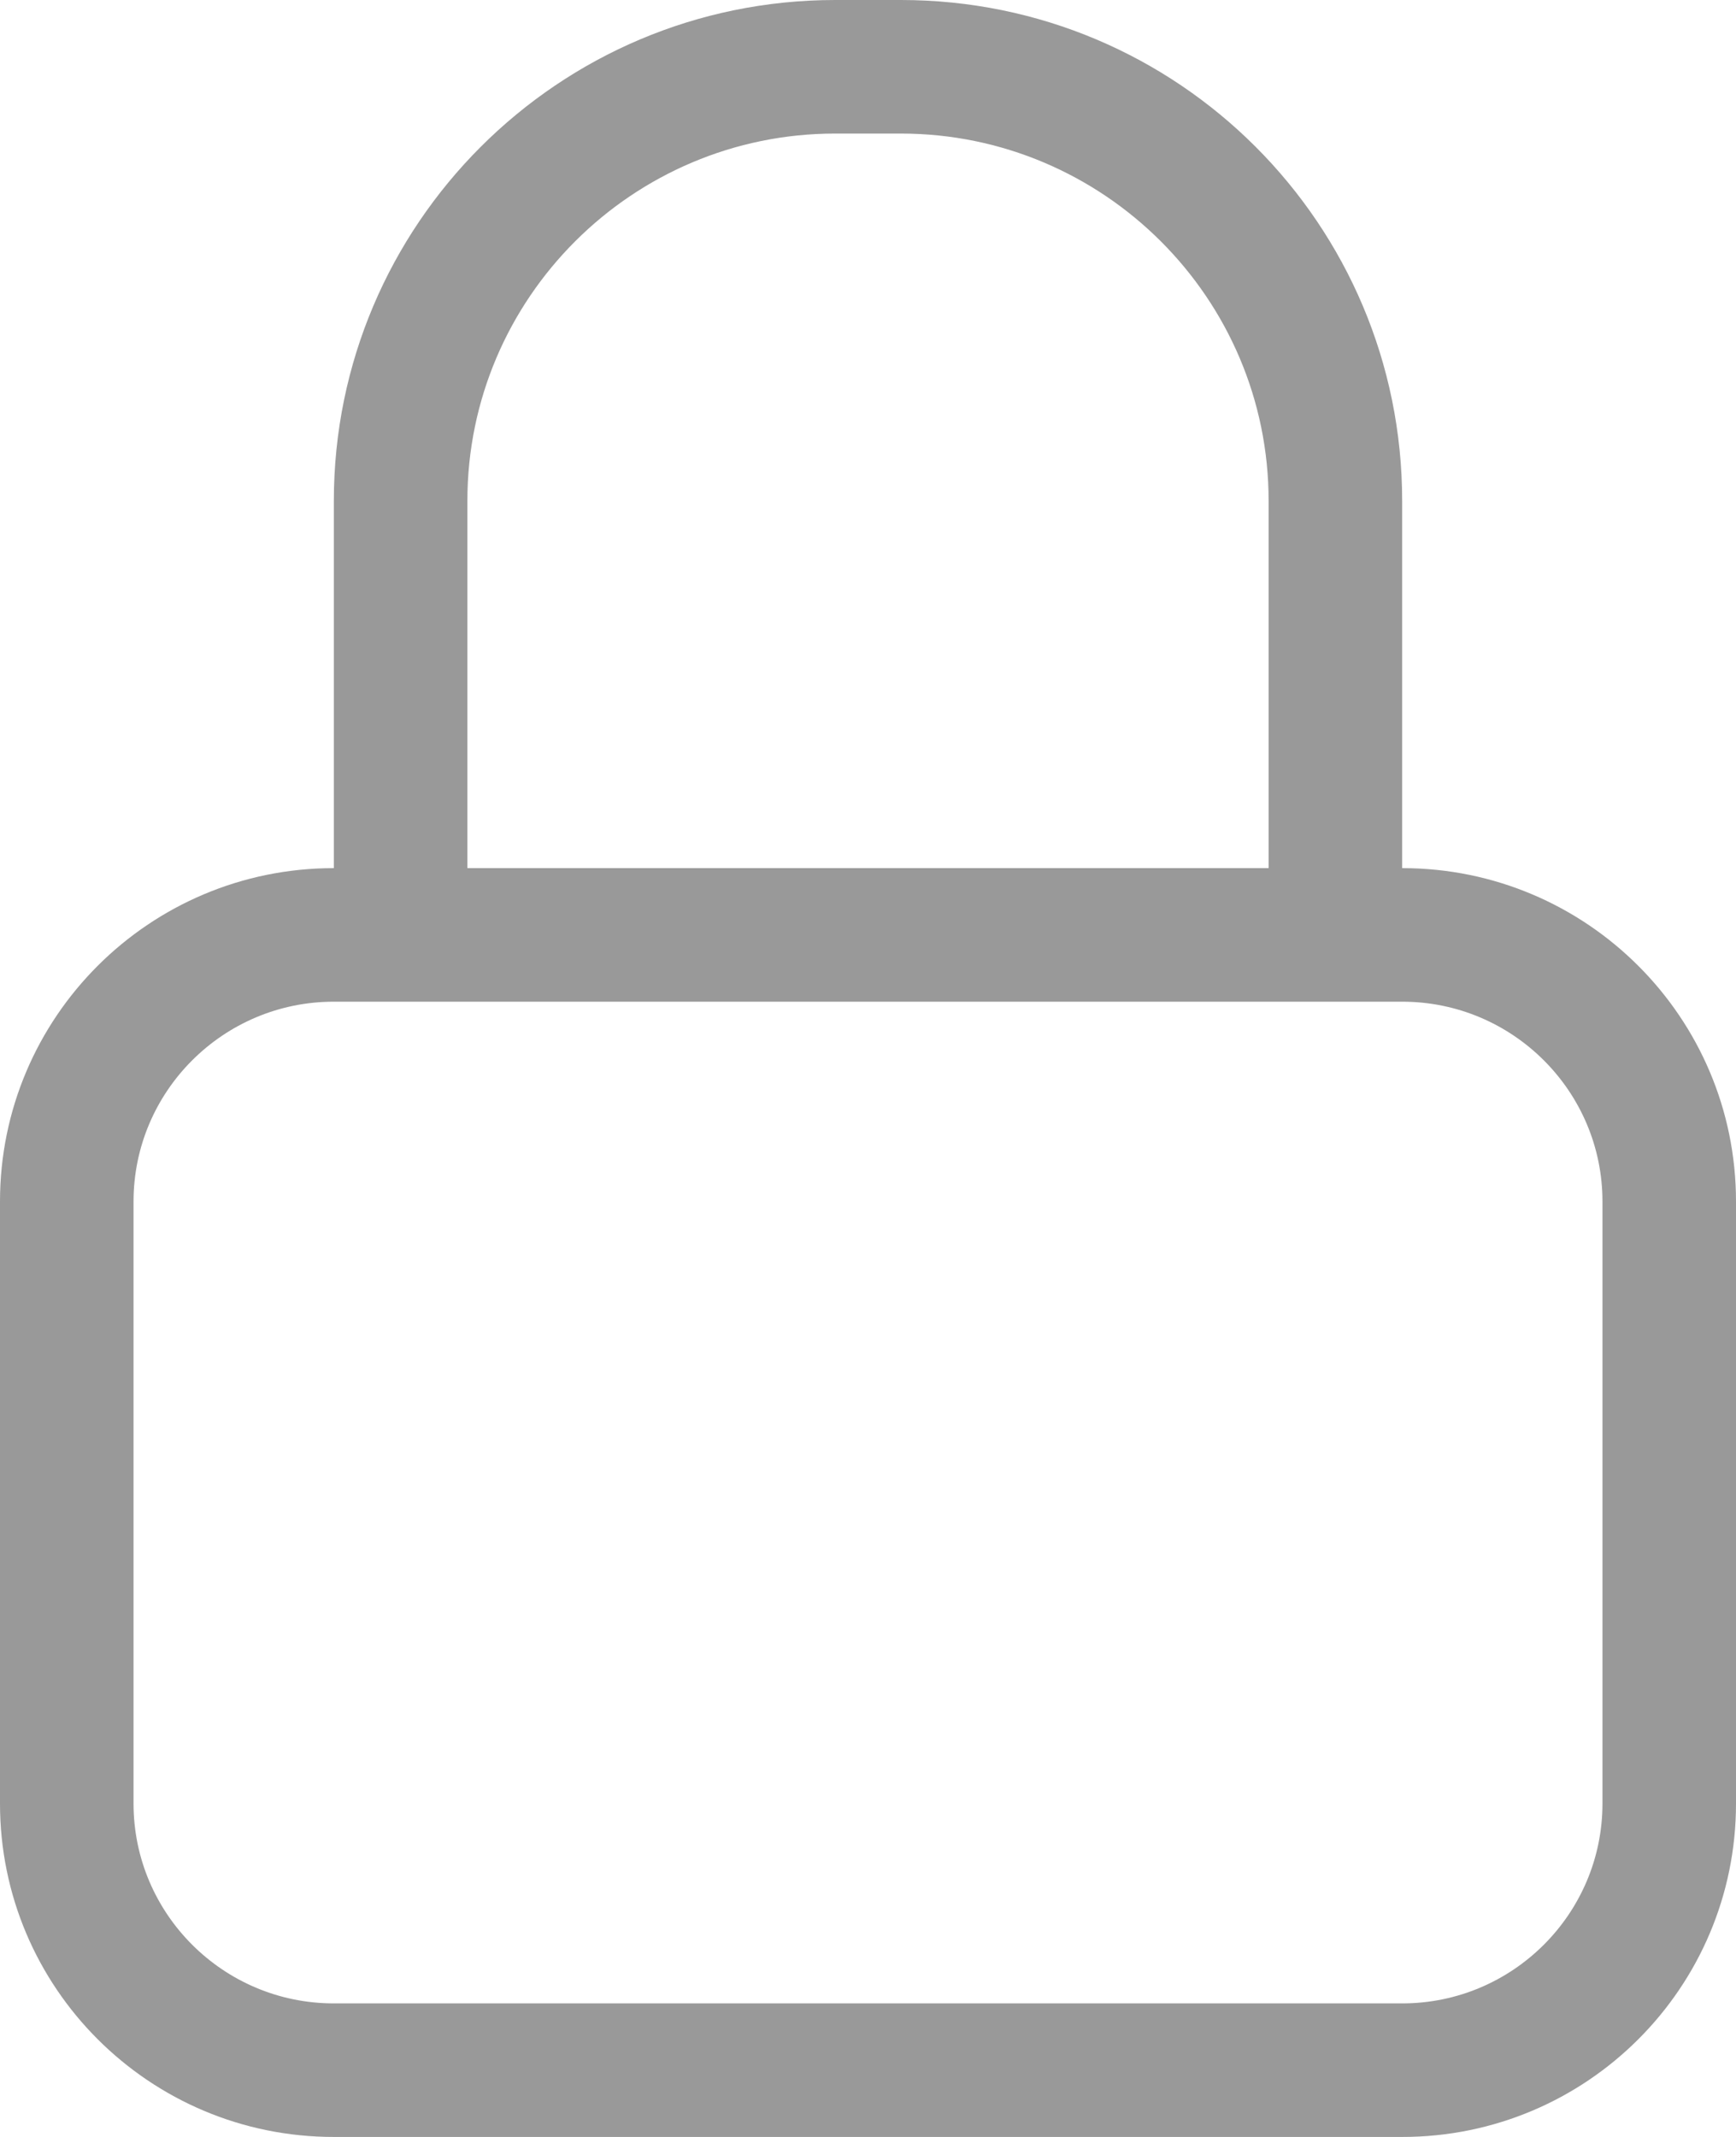 <?xml version="1.0" encoding="utf-8"?>
<!-- Generator: Adobe Illustrator 16.0.0, SVG Export Plug-In . SVG Version: 6.00 Build 0)  -->
<!DOCTYPE svg PUBLIC "-//W3C//DTD SVG 1.1//EN" "http://www.w3.org/Graphics/SVG/1.1/DTD/svg11.dtd">
<svg version="1.1" id="图层_1" xmlns:sketch="http://www.bohemiancoding.com/sketch/ns"
	 xmlns="http://www.w3.org/2000/svg" xmlns:xlink="http://www.w3.org/1999/xlink" x="0px" y="0px" width="26px" height="32px"
	 viewBox="0 0 26 32" enable-background="new 0 0 26 32" xml:space="preserve">
<title>icon-登录 密码 @2x  copy</title>
<desc>Created with Sketch.</desc>
<path fill="#999999" d="M21.002,13H21V7.5C21,3.358,17.646,0,13.492,0h-0.983C8.361,0,5,3.366,5,7.5V13H4.998
	C2.237,13,0,15.235,0,17.992v9.016C0,29.766,2.239,32,4.998,32h16.004C23.763,32,26,29.765,26,27.008v-9.016
	C26,15.235,23.761,13,21.002,13z M7,7.5C7,4.467,9.471,2,12.508,2h0.983C16.529,2,19,4.467,19,7.5V13H7V7.5z M24,27.008
	C24,28.658,22.655,30,21.002,30H4.998C3.345,30,2,28.658,2,27.008v-9.016C2,16.342,3.345,15,4.998,15H5h16h0.002
	C22.655,15,24,16.342,24,17.992V27.008z"/>
</svg>

